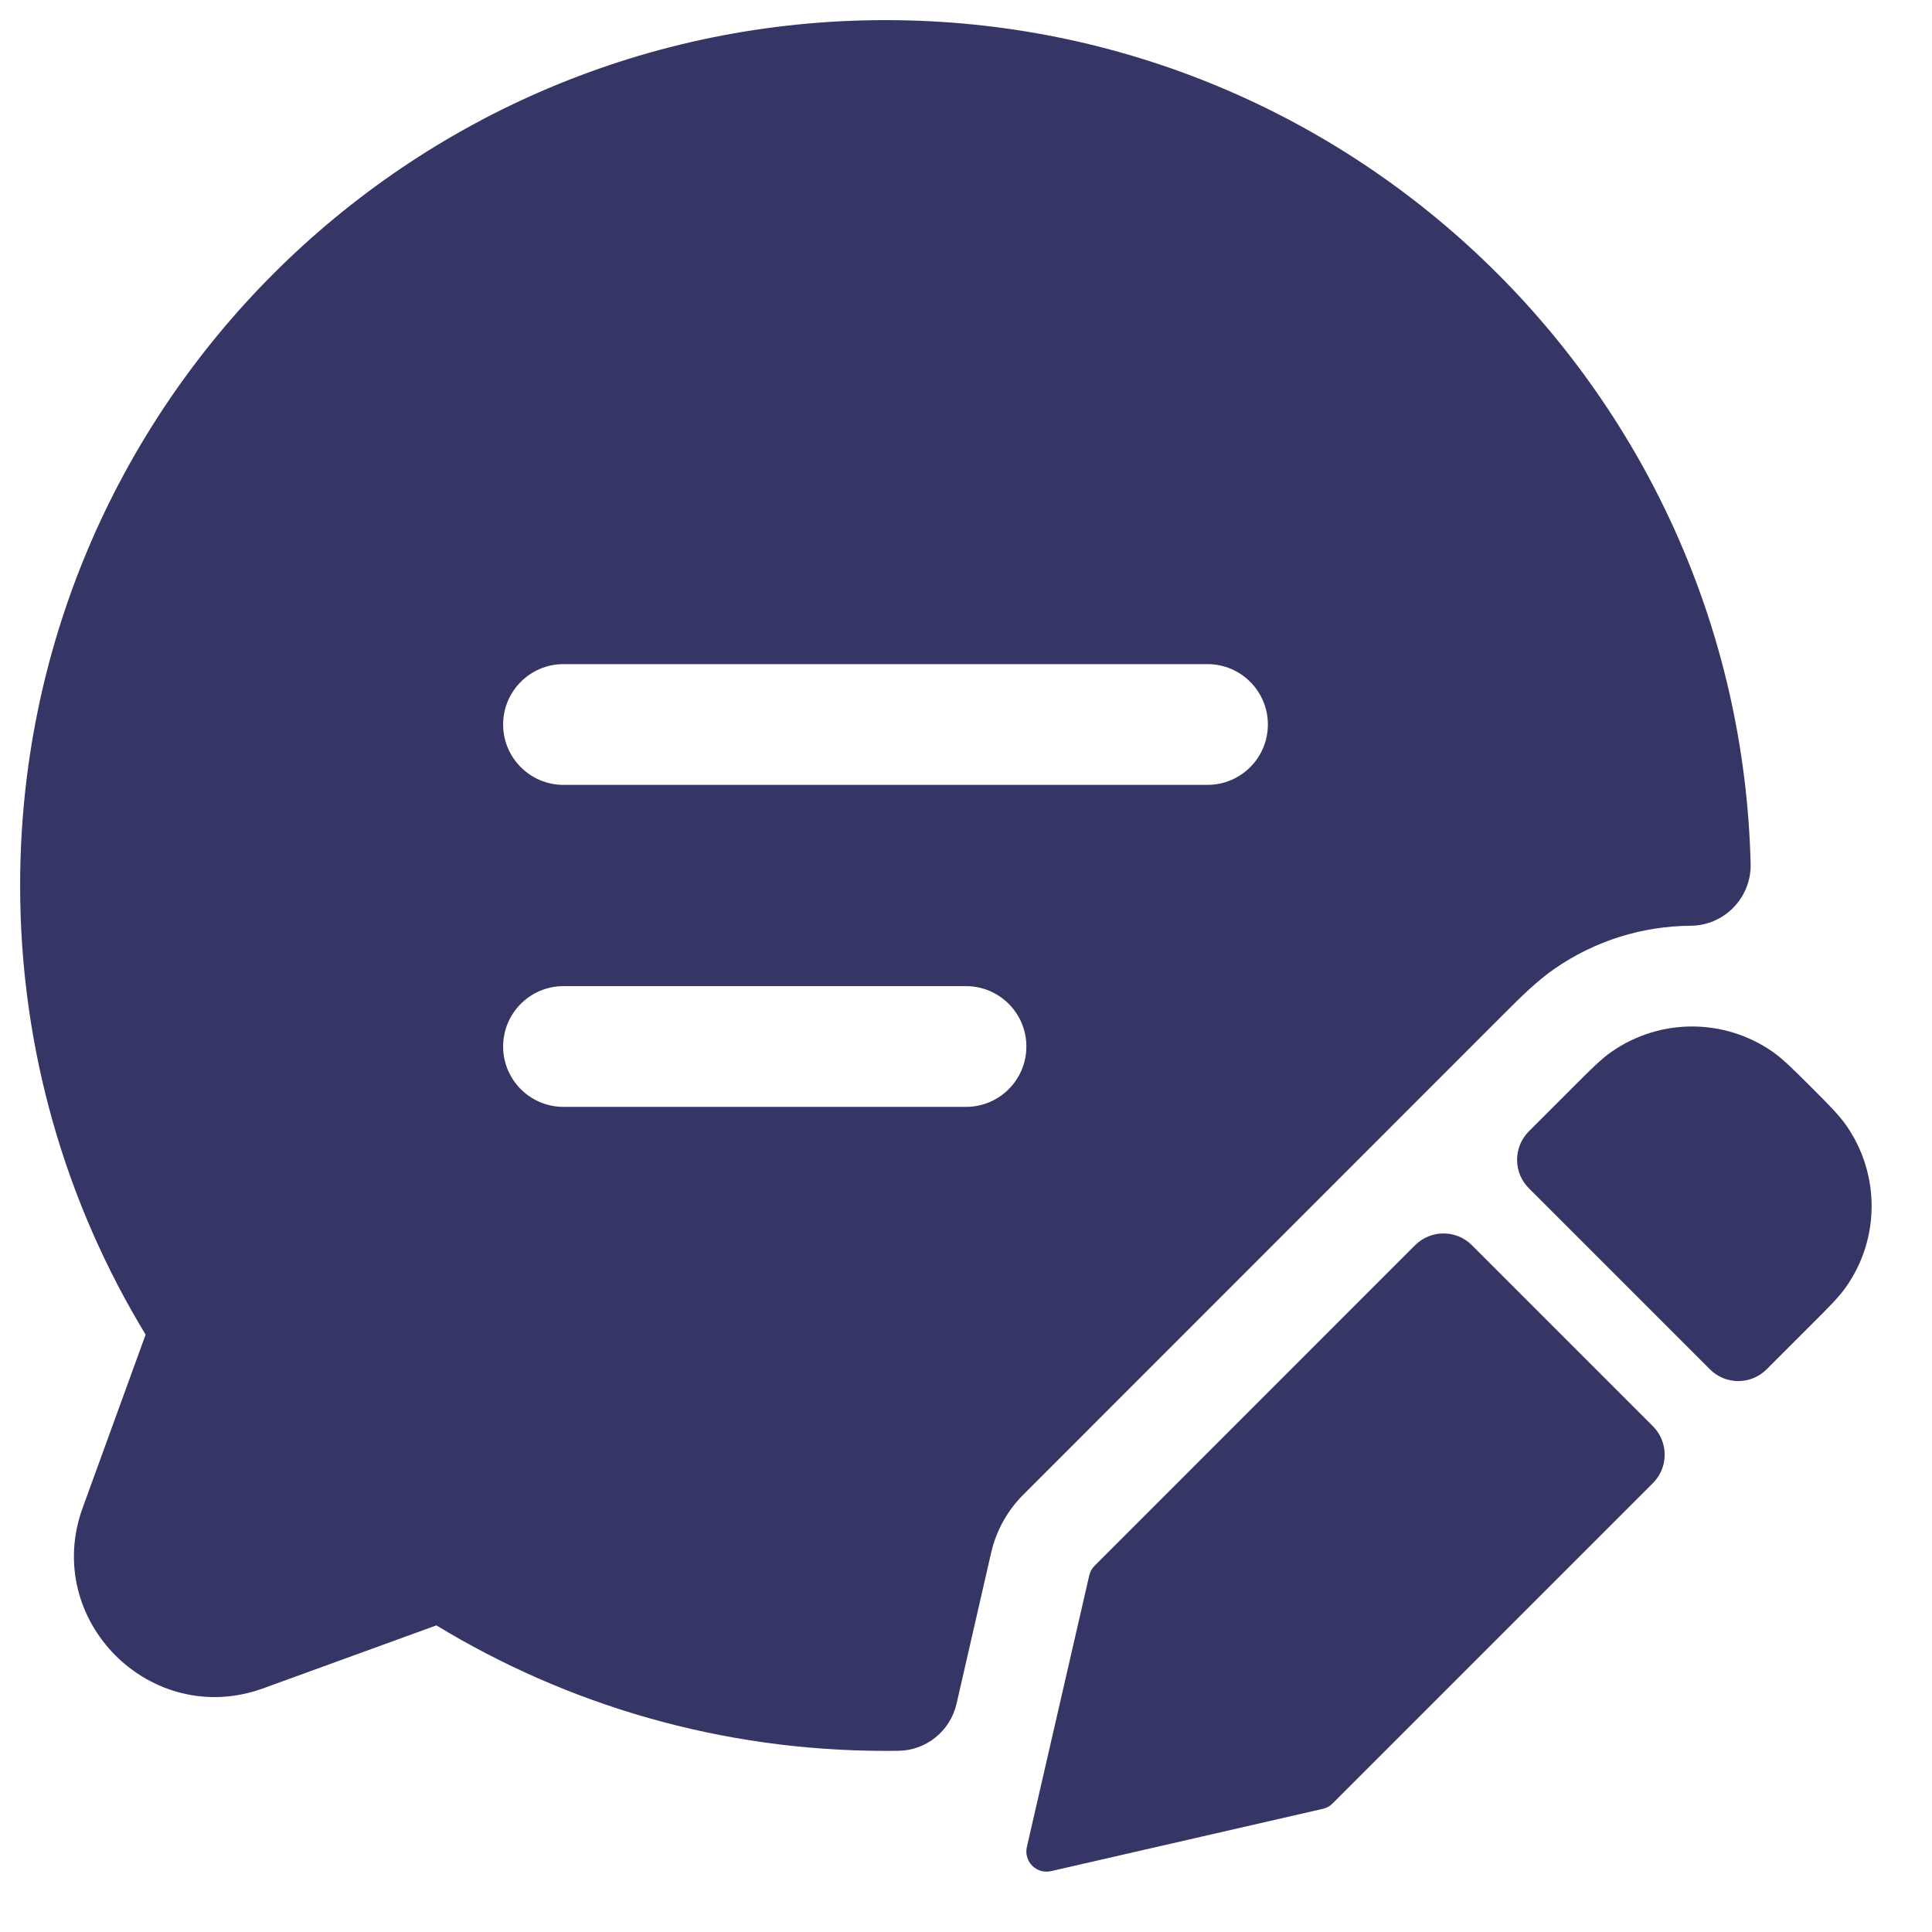 <svg width="24" height="24" viewBox="0 0 24 24" fill="none" xmlns="http://www.w3.org/2000/svg">
<g clip-path="url(#clip0_9001_275708)">
<path fill-rule="evenodd" clip-rule="evenodd" d="M0.25 11C0.25 5.063 5.063 0.25 11 0.25C16.847 0.25 21.604 4.918 21.747 10.732C21.752 10.933 21.675 11.128 21.535 11.272C21.395 11.417 21.203 11.499 21.002 11.5C20.408 11.504 19.816 11.683 19.307 12.037C19.095 12.184 18.902 12.374 18.659 12.618L12.714 18.565C12.514 18.764 12.375 19.015 12.312 19.29L11.882 21.167C11.804 21.503 11.507 21.744 11.162 21.749C11.108 21.75 11.054 21.75 11 21.75C8.958 21.75 7.048 21.18 5.421 20.191L3.27 20.973C1.874 21.48 0.52 20.126 1.027 18.73L1.809 16.579C0.82 14.952 0.25 13.042 0.25 11ZM7 9.75H15C15.414 9.75 15.75 9.414 15.75 9C15.75 8.586 15.414 8.25 15 8.25H7C6.586 8.25 6.25 8.586 6.25 9C6.25 9.414 6.586 9.75 7 9.75ZM7 13.75H12C12.414 13.75 12.75 13.414 12.75 13C12.75 12.586 12.414 12.25 12 12.25H7C6.586 12.25 6.25 12.586 6.25 13C6.25 13.414 6.586 13.75 7 13.75Z" fill="#353566"/>
<path d="M22.018 13.064C21.418 12.647 20.621 12.647 20.02 13.065C19.892 13.154 19.766 13.28 19.563 13.483L18.992 14.054C18.797 14.25 18.797 14.566 18.992 14.761L21.24 17.009C21.435 17.205 21.752 17.205 21.947 17.009L22.518 16.438C22.721 16.235 22.848 16.109 22.937 15.98C23.355 15.38 23.354 14.582 22.936 13.982C22.847 13.854 22.721 13.727 22.518 13.524L22.476 13.482C22.273 13.28 22.146 13.153 22.018 13.064Z" fill="#353566"/>
<path d="M18.285 15.469C18.09 15.273 17.773 15.274 17.578 15.469L13.598 19.45C13.564 19.483 13.541 19.525 13.531 19.571L12.756 22.944C12.737 23.028 12.762 23.116 12.823 23.177C12.884 23.238 12.972 23.263 13.056 23.244L16.433 22.47C16.479 22.46 16.521 22.437 16.554 22.403L20.533 18.424C20.728 18.229 20.728 17.912 20.533 17.717L18.285 15.469Z" fill="#353566"/>
</g>
<defs>
<clipPath id="clip0_9001_275708">
<rect width="24" height="24" fill="white"/>
</clipPath>
</defs>
</svg>
